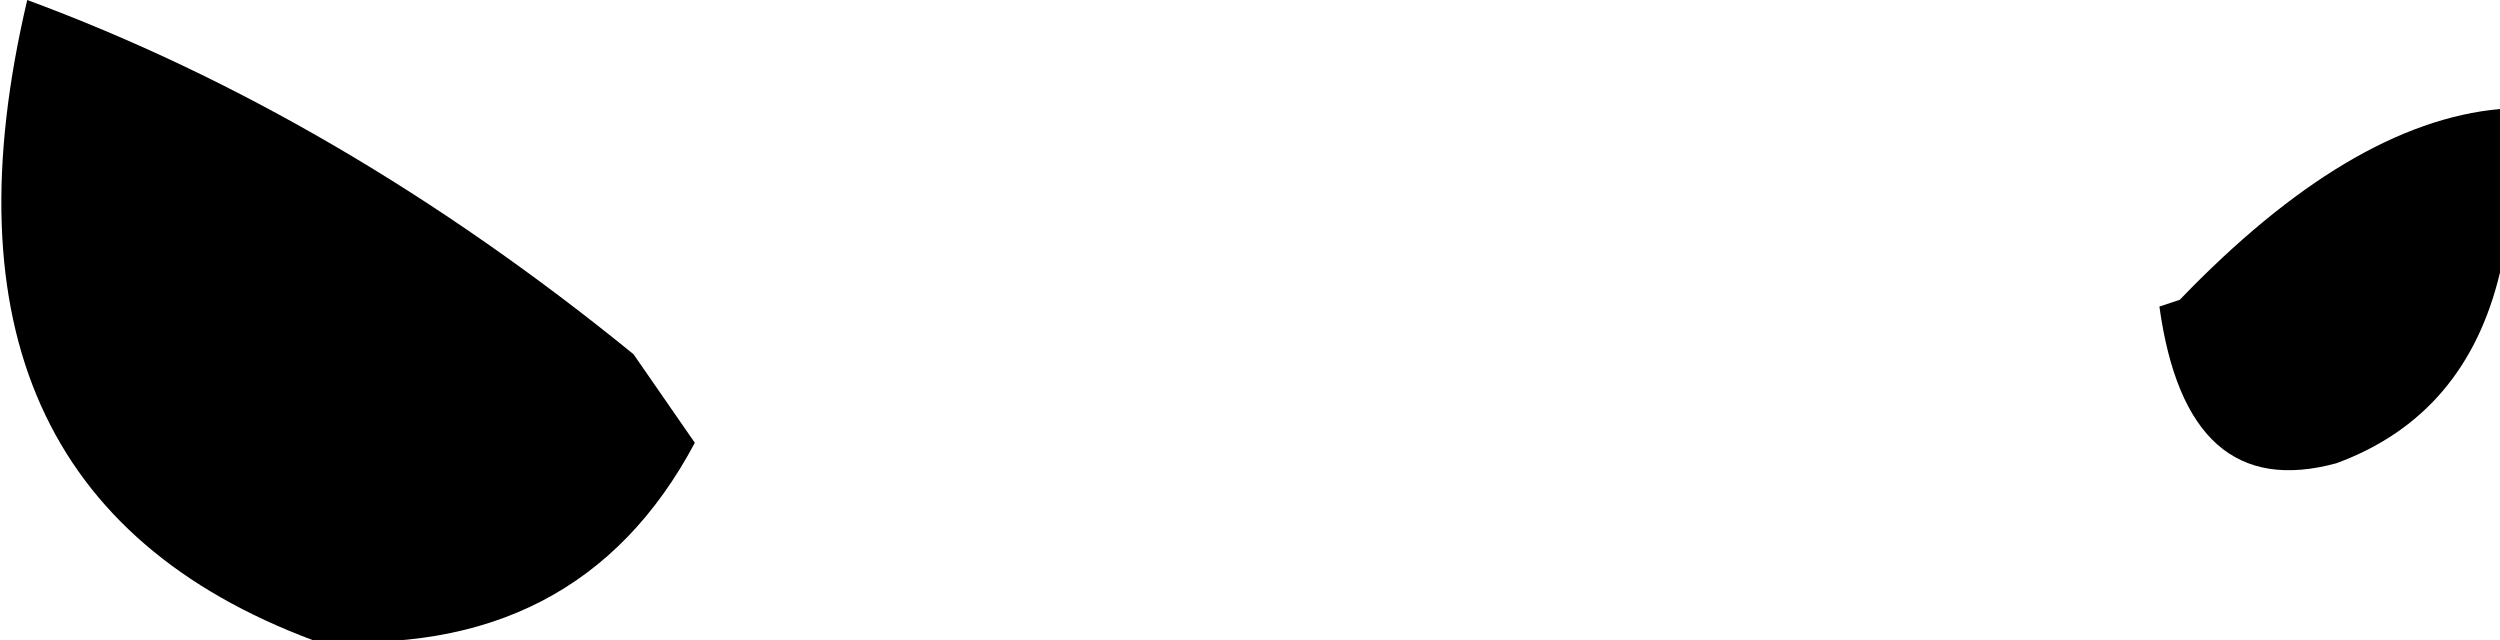 <?xml version="1.0" encoding="UTF-8" standalone="no"?>
<svg xmlns:xlink="http://www.w3.org/1999/xlink" height="4.7px" width="18.35px" xmlns="http://www.w3.org/2000/svg">
  <g transform="matrix(1.0, 0.0, 0.0, 1.0, -209.7, -96.65)">
    <path d="M225.55 98.9 L225.7 98.85 Q226.95 97.55 228.05 97.45 L228.05 98.65 Q227.8 99.7 226.85 100.05 225.75 100.35 225.55 98.9 M214.8 99.9 Q213.95 101.5 212.0 101.35 209.05 100.25 209.9 96.65 212.2 97.5 214.35 99.25 L214.8 99.9" fill="#000000" fill-rule="evenodd" stroke="none"/>
  </g>
</svg>

